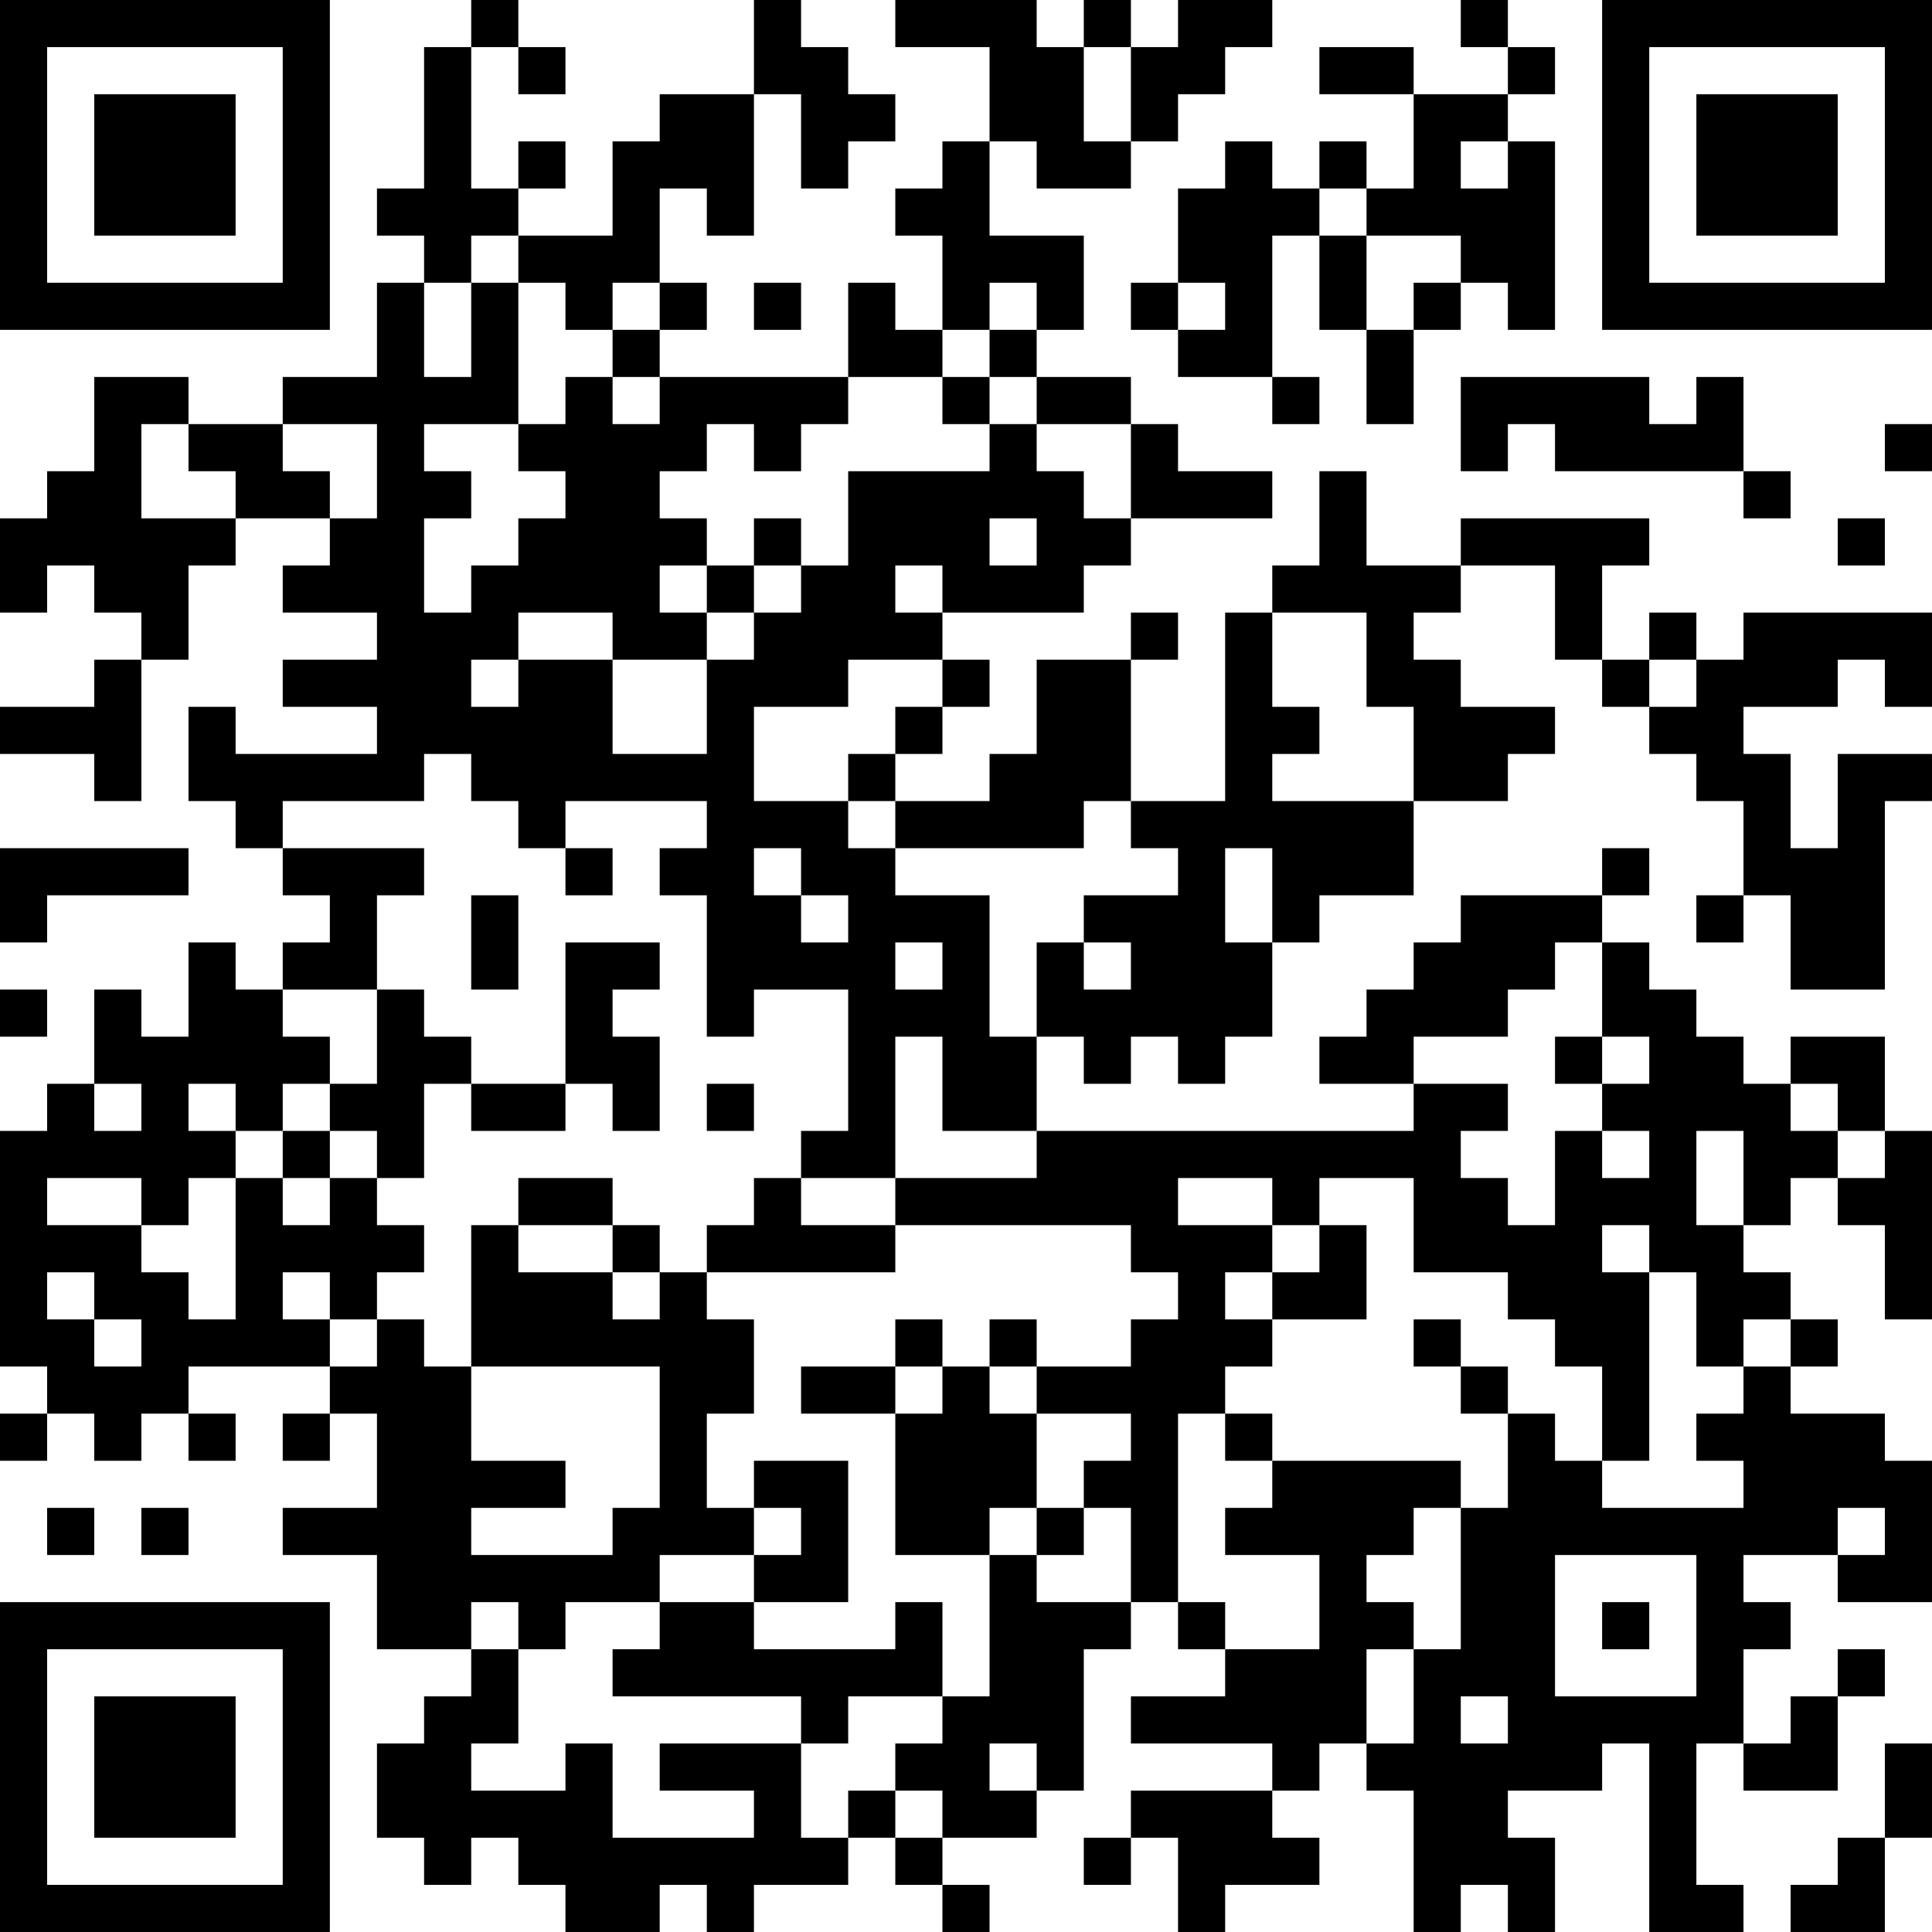 <?xml version="1.0" encoding="UTF-8"?>
<svg xmlns="http://www.w3.org/2000/svg" version="1.1" width="200" height="200" viewBox="0 0 200 200"><rect x="0" y="0" width="200" height="200" fill="#ffffff"/><g transform="scale(4.878)"><g transform="translate(0,0)"><path fill-rule="evenodd" d="M10 0L10 1L9 1L9 4L8 4L8 5L9 5L9 6L8 6L8 8L6 8L6 9L4 9L4 8L2 8L2 10L1 10L1 11L0 11L0 13L1 13L1 12L2 12L2 13L3 13L3 14L2 14L2 15L0 15L0 16L2 16L2 17L3 17L3 14L4 14L4 12L5 12L5 11L7 11L7 12L6 12L6 13L8 13L8 14L6 14L6 15L8 15L8 16L5 16L5 15L4 15L4 17L5 17L5 18L6 18L6 19L7 19L7 20L6 20L6 21L5 21L5 20L4 20L4 22L3 22L3 21L2 21L2 23L1 23L1 24L0 24L0 29L1 29L1 30L0 30L0 31L1 31L1 30L2 30L2 31L3 31L3 30L4 30L4 31L5 31L5 30L4 30L4 29L7 29L7 30L6 30L6 31L7 31L7 30L8 30L8 32L6 32L6 33L8 33L8 35L10 35L10 36L9 36L9 37L8 37L8 39L9 39L9 40L10 40L10 39L11 39L11 40L12 40L12 41L14 41L14 40L15 40L15 41L16 41L16 40L18 40L18 39L19 39L19 40L20 40L20 41L21 41L21 40L20 40L20 39L22 39L22 38L23 38L23 35L24 35L24 34L25 34L25 35L26 35L26 36L24 36L24 37L27 37L27 38L24 38L24 39L23 39L23 40L24 40L24 39L25 39L25 41L26 41L26 40L28 40L28 39L27 39L27 38L28 38L28 37L29 37L29 38L30 38L30 41L31 41L31 40L32 40L32 41L33 41L33 39L32 39L32 38L34 38L34 37L35 37L35 41L37 41L37 40L36 40L36 37L37 37L37 38L39 38L39 36L40 36L40 35L39 35L39 36L38 36L38 37L37 37L37 35L38 35L38 34L37 34L37 33L39 33L39 34L41 34L41 31L40 31L40 30L38 30L38 29L39 29L39 28L38 28L38 27L37 27L37 26L38 26L38 25L39 25L39 26L40 26L40 28L41 28L41 24L40 24L40 22L38 22L38 23L37 23L37 22L36 22L36 21L35 21L35 20L34 20L34 19L35 19L35 18L34 18L34 19L31 19L31 20L30 20L30 21L29 21L29 22L28 22L28 23L30 23L30 24L22 24L22 22L23 22L23 23L24 23L24 22L25 22L25 23L26 23L26 22L27 22L27 20L28 20L28 19L30 19L30 17L32 17L32 16L33 16L33 15L31 15L31 14L30 14L30 13L31 13L31 12L33 12L33 14L34 14L34 15L35 15L35 16L36 16L36 17L37 17L37 19L36 19L36 20L37 20L37 19L38 19L38 21L40 21L40 17L41 17L41 16L39 16L39 18L38 18L38 16L37 16L37 15L39 15L39 14L40 14L40 15L41 15L41 13L37 13L37 14L36 14L36 13L35 13L35 14L34 14L34 12L35 12L35 11L31 11L31 12L29 12L29 10L28 10L28 12L27 12L27 13L26 13L26 17L24 17L24 14L25 14L25 13L24 13L24 14L22 14L22 16L21 16L21 17L19 17L19 16L20 16L20 15L21 15L21 14L20 14L20 13L23 13L23 12L24 12L24 11L27 11L27 10L25 10L25 9L24 9L24 8L22 8L22 7L23 7L23 5L21 5L21 3L22 3L22 4L24 4L24 3L25 3L25 2L26 2L26 1L27 1L27 0L25 0L25 1L24 1L24 0L23 0L23 1L22 1L22 0L19 0L19 1L21 1L21 3L20 3L20 4L19 4L19 5L20 5L20 7L19 7L19 6L18 6L18 8L14 8L14 7L15 7L15 6L14 6L14 4L15 4L15 5L16 5L16 2L17 2L17 4L18 4L18 3L19 3L19 2L18 2L18 1L17 1L17 0L16 0L16 2L14 2L14 3L13 3L13 5L11 5L11 4L12 4L12 3L11 3L11 4L10 4L10 1L11 1L11 2L12 2L12 1L11 1L11 0ZM31 0L31 1L32 1L32 2L30 2L30 1L28 1L28 2L30 2L30 4L29 4L29 3L28 3L28 4L27 4L27 3L26 3L26 4L25 4L25 6L24 6L24 7L25 7L25 8L27 8L27 9L28 9L28 8L27 8L27 5L28 5L28 7L29 7L29 9L30 9L30 7L31 7L31 6L32 6L32 7L33 7L33 3L32 3L32 2L33 2L33 1L32 1L32 0ZM23 1L23 3L24 3L24 1ZM31 3L31 4L32 4L32 3ZM28 4L28 5L29 5L29 7L30 7L30 6L31 6L31 5L29 5L29 4ZM10 5L10 6L9 6L9 8L10 8L10 6L11 6L11 9L9 9L9 10L10 10L10 11L9 11L9 13L10 13L10 12L11 12L11 11L12 11L12 10L11 10L11 9L12 9L12 8L13 8L13 9L14 9L14 8L13 8L13 7L14 7L14 6L13 6L13 7L12 7L12 6L11 6L11 5ZM16 6L16 7L17 7L17 6ZM21 6L21 7L20 7L20 8L18 8L18 9L17 9L17 10L16 10L16 9L15 9L15 10L14 10L14 11L15 11L15 12L14 12L14 13L15 13L15 14L13 14L13 13L11 13L11 14L10 14L10 15L11 15L11 14L13 14L13 16L15 16L15 14L16 14L16 13L17 13L17 12L18 12L18 10L21 10L21 9L22 9L22 10L23 10L23 11L24 11L24 9L22 9L22 8L21 8L21 7L22 7L22 6ZM25 6L25 7L26 7L26 6ZM20 8L20 9L21 9L21 8ZM31 8L31 10L32 10L32 9L33 9L33 10L37 10L37 11L38 11L38 10L37 10L37 8L36 8L36 9L35 9L35 8ZM3 9L3 11L5 11L5 10L4 10L4 9ZM6 9L6 10L7 10L7 11L8 11L8 9ZM40 9L40 10L41 10L41 9ZM16 11L16 12L15 12L15 13L16 13L16 12L17 12L17 11ZM21 11L21 12L22 12L22 11ZM39 11L39 12L40 12L40 11ZM19 12L19 13L20 13L20 12ZM27 13L27 15L28 15L28 16L27 16L27 17L30 17L30 15L29 15L29 13ZM18 14L18 15L16 15L16 17L18 17L18 18L19 18L19 19L21 19L21 22L22 22L22 20L23 20L23 21L24 21L24 20L23 20L23 19L25 19L25 18L24 18L24 17L23 17L23 18L19 18L19 17L18 17L18 16L19 16L19 15L20 15L20 14ZM35 14L35 15L36 15L36 14ZM9 16L9 17L6 17L6 18L9 18L9 19L8 19L8 21L6 21L6 22L7 22L7 23L6 23L6 24L5 24L5 23L4 23L4 24L5 24L5 25L4 25L4 26L3 26L3 25L1 25L1 26L3 26L3 27L4 27L4 28L5 28L5 25L6 25L6 26L7 26L7 25L8 25L8 26L9 26L9 27L8 27L8 28L7 28L7 27L6 27L6 28L7 28L7 29L8 29L8 28L9 28L9 29L10 29L10 31L12 31L12 32L10 32L10 33L13 33L13 32L14 32L14 29L10 29L10 26L11 26L11 27L13 27L13 28L14 28L14 27L15 27L15 28L16 28L16 30L15 30L15 32L16 32L16 33L14 33L14 34L12 34L12 35L11 35L11 34L10 34L10 35L11 35L11 37L10 37L10 38L12 38L12 37L13 37L13 39L16 39L16 38L14 38L14 37L17 37L17 39L18 39L18 38L19 38L19 39L20 39L20 38L19 38L19 37L20 37L20 36L21 36L21 33L22 33L22 34L24 34L24 32L23 32L23 31L24 31L24 30L22 30L22 29L24 29L24 28L25 28L25 27L24 27L24 26L19 26L19 25L22 25L22 24L20 24L20 22L19 22L19 25L17 25L17 24L18 24L18 21L16 21L16 22L15 22L15 19L14 19L14 18L15 18L15 17L12 17L12 18L11 18L11 17L10 17L10 16ZM0 18L0 20L1 20L1 19L4 19L4 18ZM12 18L12 19L13 19L13 18ZM16 18L16 19L17 19L17 20L18 20L18 19L17 19L17 18ZM26 18L26 20L27 20L27 18ZM10 19L10 21L11 21L11 19ZM12 20L12 23L10 23L10 22L9 22L9 21L8 21L8 23L7 23L7 24L6 24L6 25L7 25L7 24L8 24L8 25L9 25L9 23L10 23L10 24L12 24L12 23L13 23L13 24L14 24L14 22L13 22L13 21L14 21L14 20ZM19 20L19 21L20 21L20 20ZM33 20L33 21L32 21L32 22L30 22L30 23L32 23L32 24L31 24L31 25L32 25L32 26L33 26L33 24L34 24L34 25L35 25L35 24L34 24L34 23L35 23L35 22L34 22L34 20ZM0 21L0 22L1 22L1 21ZM33 22L33 23L34 23L34 22ZM2 23L2 24L3 24L3 23ZM15 23L15 24L16 24L16 23ZM38 23L38 24L39 24L39 25L40 25L40 24L39 24L39 23ZM36 24L36 26L37 26L37 24ZM11 25L11 26L13 26L13 27L14 27L14 26L13 26L13 25ZM16 25L16 26L15 26L15 27L19 27L19 26L17 26L17 25ZM25 25L25 26L27 26L27 27L26 27L26 28L27 28L27 29L26 29L26 30L25 30L25 34L26 34L26 35L28 35L28 33L26 33L26 32L27 32L27 31L31 31L31 32L30 32L30 33L29 33L29 34L30 34L30 35L29 35L29 37L30 37L30 35L31 35L31 32L32 32L32 30L33 30L33 31L34 31L34 32L37 32L37 31L36 31L36 30L37 30L37 29L38 29L38 28L37 28L37 29L36 29L36 27L35 27L35 26L34 26L34 27L35 27L35 31L34 31L34 29L33 29L33 28L32 28L32 27L30 27L30 25L28 25L28 26L27 26L27 25ZM28 26L28 27L27 27L27 28L29 28L29 26ZM1 27L1 28L2 28L2 29L3 29L3 28L2 28L2 27ZM19 28L19 29L17 29L17 30L19 30L19 33L21 33L21 32L22 32L22 33L23 33L23 32L22 32L22 30L21 30L21 29L22 29L22 28L21 28L21 29L20 29L20 28ZM30 28L30 29L31 29L31 30L32 30L32 29L31 29L31 28ZM19 29L19 30L20 30L20 29ZM26 30L26 31L27 31L27 30ZM16 31L16 32L17 32L17 33L16 33L16 34L14 34L14 35L13 35L13 36L17 36L17 37L18 37L18 36L20 36L20 34L19 34L19 35L16 35L16 34L18 34L18 31ZM1 32L1 33L2 33L2 32ZM3 32L3 33L4 33L4 32ZM39 32L39 33L40 33L40 32ZM33 33L33 36L36 36L36 33ZM34 34L34 35L35 35L35 34ZM31 36L31 37L32 37L32 36ZM21 37L21 38L22 38L22 37ZM40 37L40 39L39 39L39 40L38 40L38 41L40 41L40 39L41 39L41 37ZM0 0L0 7L7 7L7 0ZM1 1L1 6L6 6L6 1ZM2 2L2 5L5 5L5 2ZM34 0L34 7L41 7L41 0ZM35 1L35 6L40 6L40 1ZM36 2L36 5L39 5L39 2ZM0 34L0 41L7 41L7 34ZM1 35L1 40L6 40L6 35ZM2 36L2 39L5 39L5 36Z" fill="#000000"/></g></g></svg>

